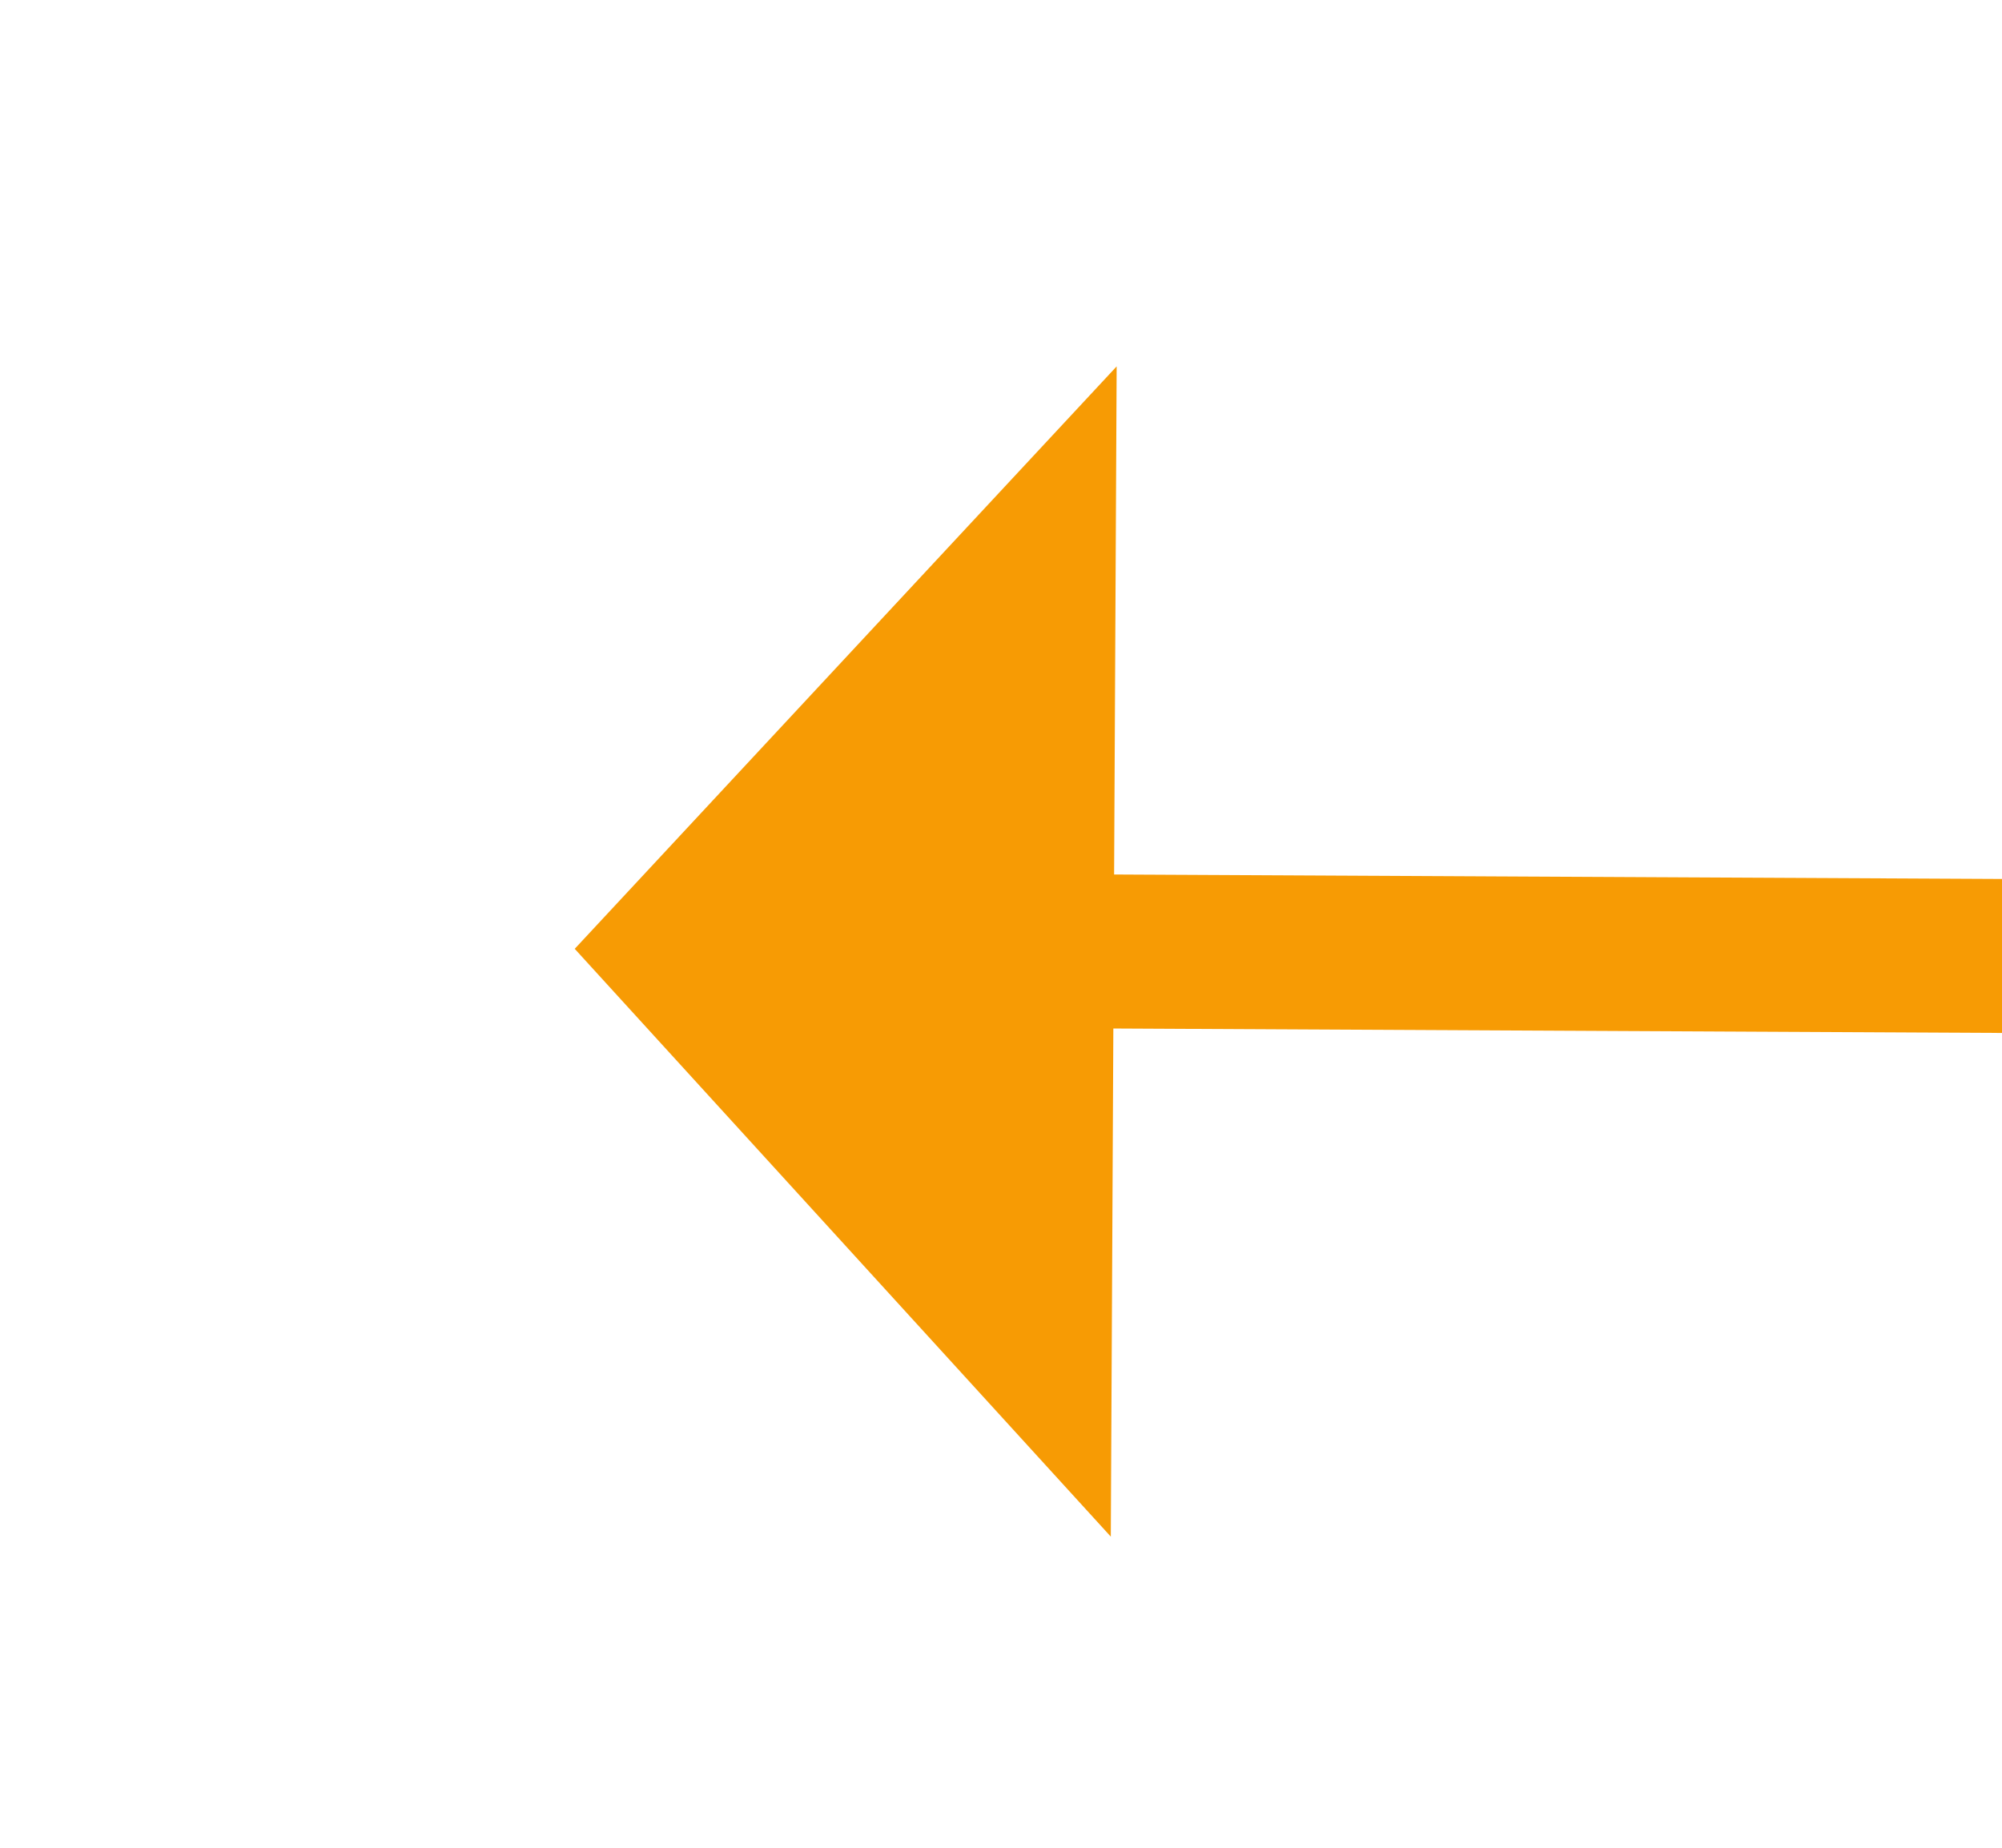 ﻿<?xml version="1.0" encoding="utf-8"?>
<svg version="1.1" xmlns:xlink="http://www.w3.org/1999/xlink" width="26px" height="24px" preserveAspectRatio="xMinYMid meet" viewBox="940 377  26 22" xmlns="http://www.w3.org/2000/svg">
  <g transform="matrix(0 -1 1 0 565 1341 )">
    <path d="M 990 434.6  L 997 427  L 990 419.4  L 990 434.6  Z " fill-rule="nonzero" fill="#f79b04" stroke="none" transform="matrix(0.005 -1 1 0.005 520.691 1377.329 )" />
    <path d="M 908 427  L 991 427  " stroke-width="2" stroke="#f79b04" fill="none" transform="matrix(0.005 -1 1 0.005 520.691 1377.329 )" />
  </g>
</svg>
